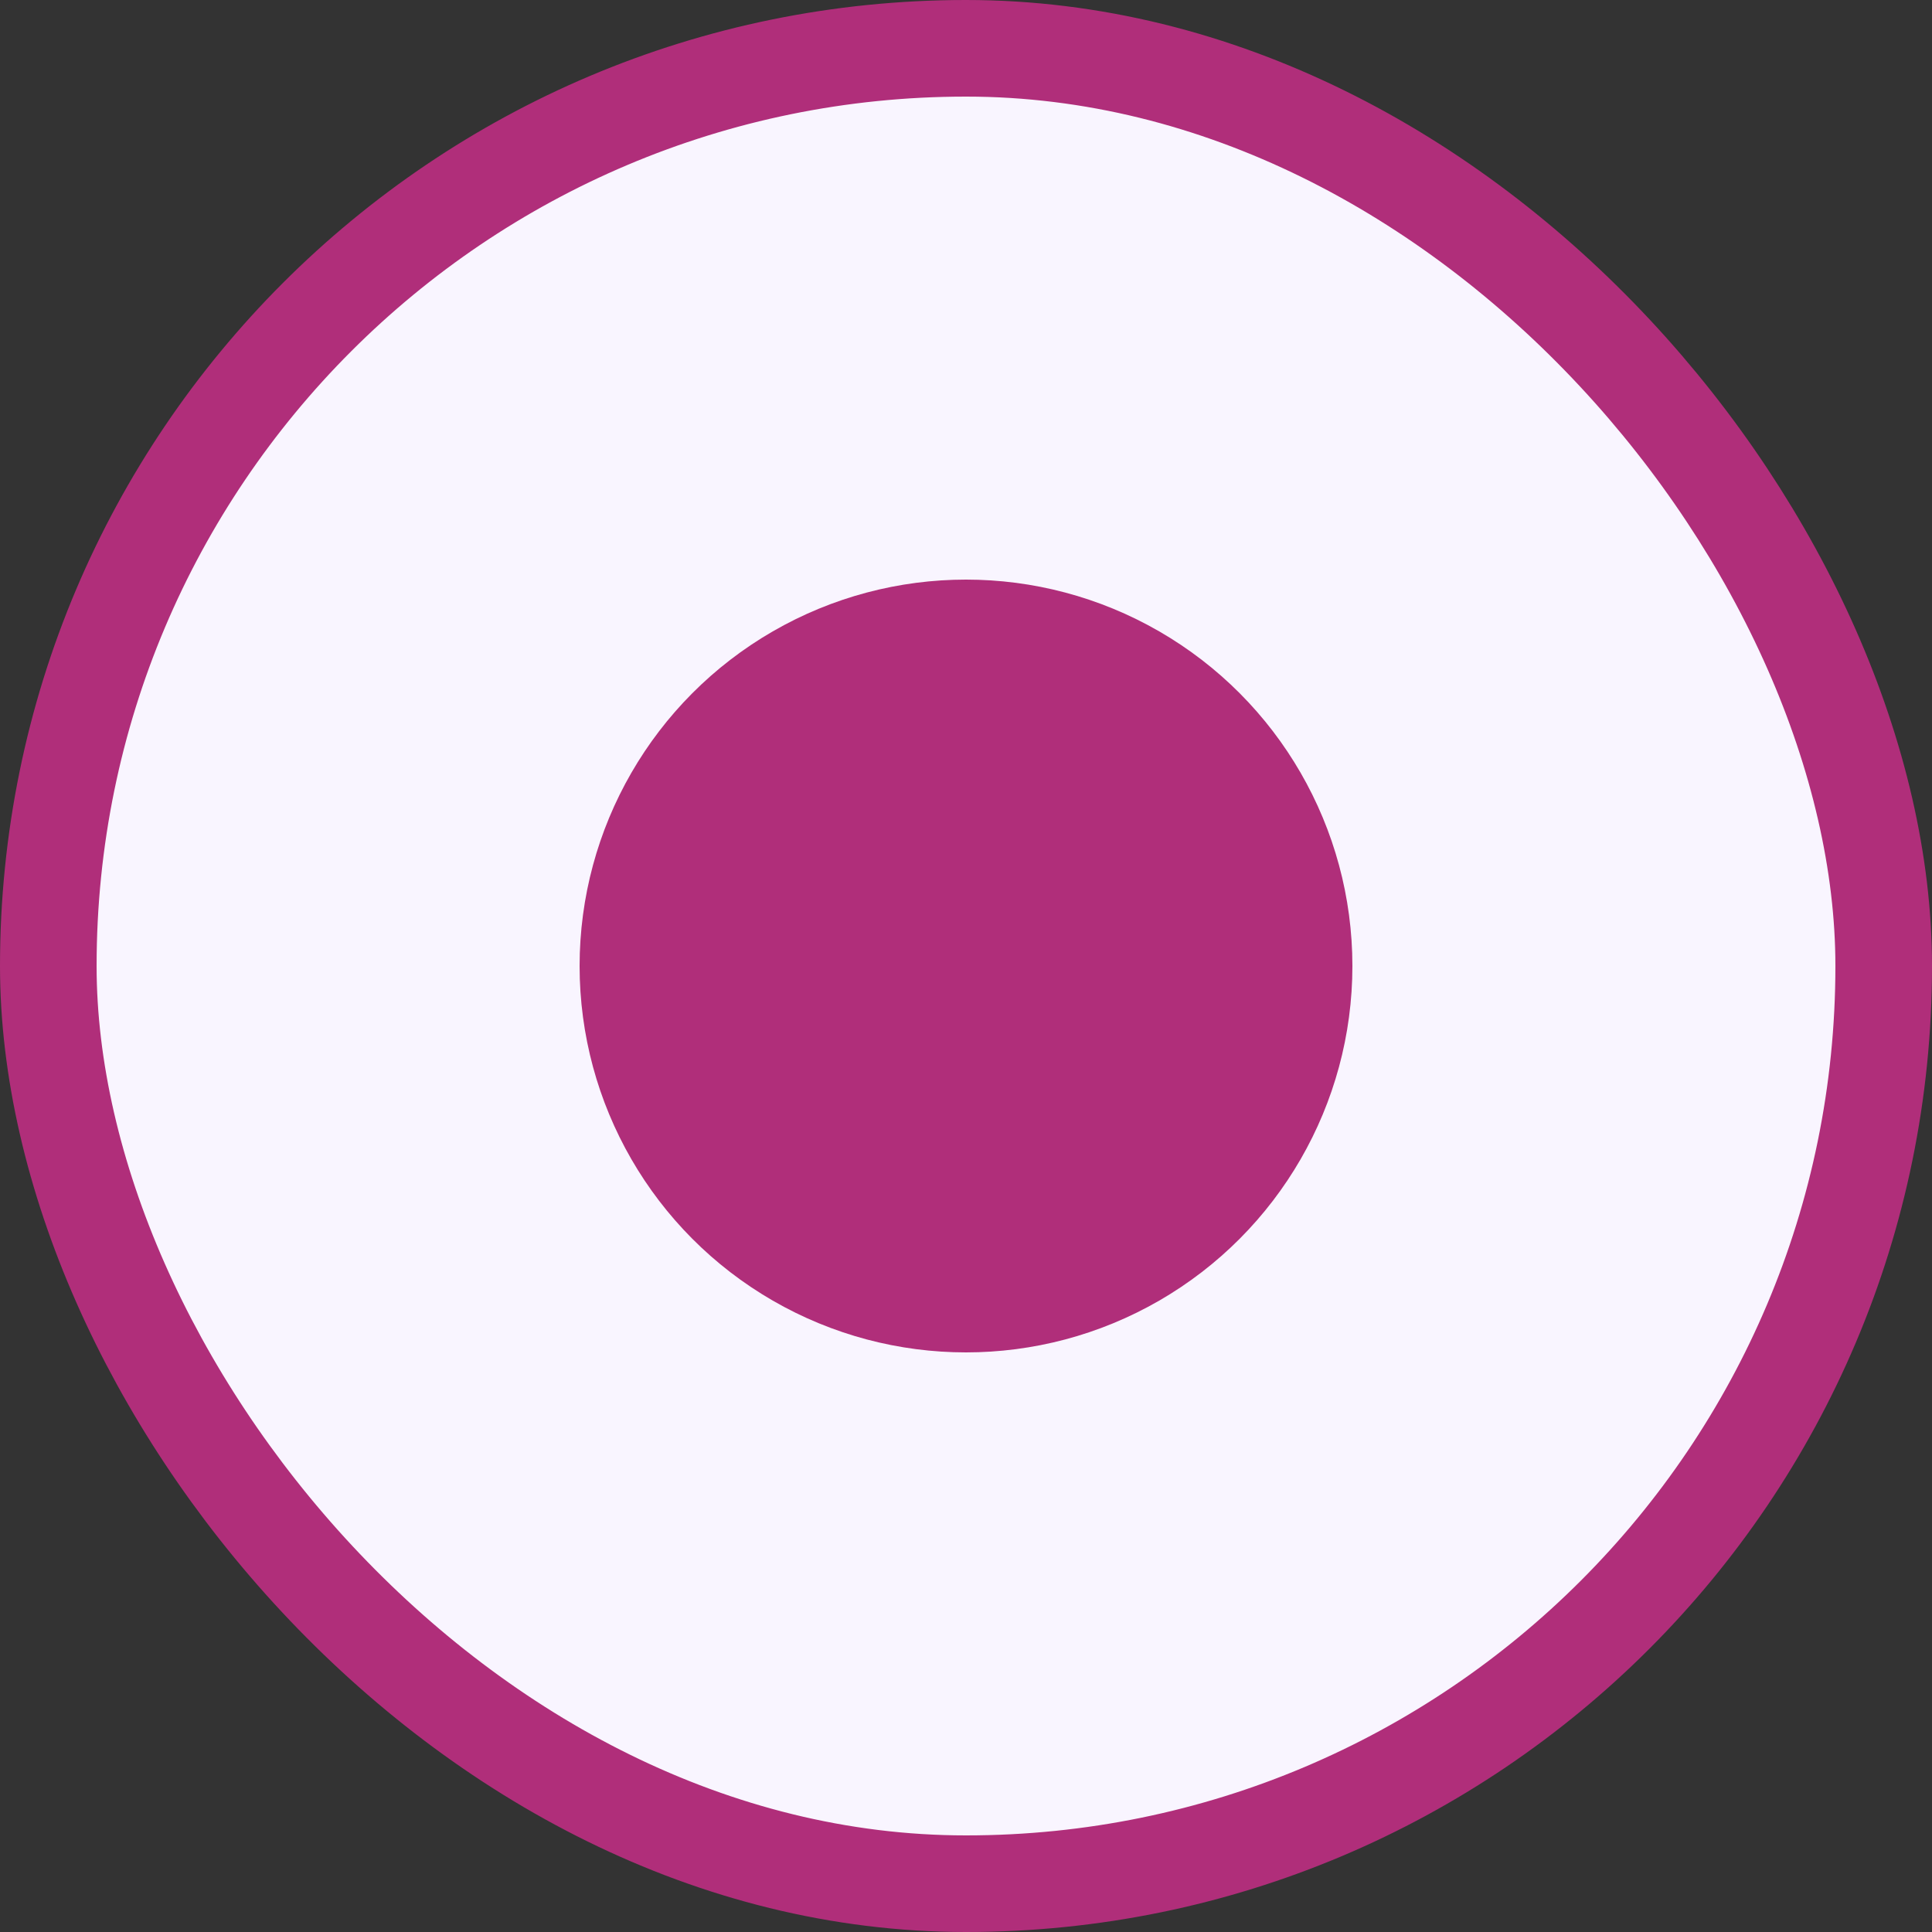 <svg width="20" height="20" viewBox="0 0 20 20" fill="none" xmlns="http://www.w3.org/2000/svg">
<rect x="0" y="0" width="20" height="20" fill="#333333" stroke="none"/>
<rect x="0.5" y="0.5" width="19" height="19" rx="9.5" fill="#F9F5FF"/>
<rect x="0.5" y="0.5" width="19" height="19" rx="9.5" stroke="#B02E7A"/>
<circle cx="10" cy="10" r="4" fill="#B02E7A"/>
</svg>
